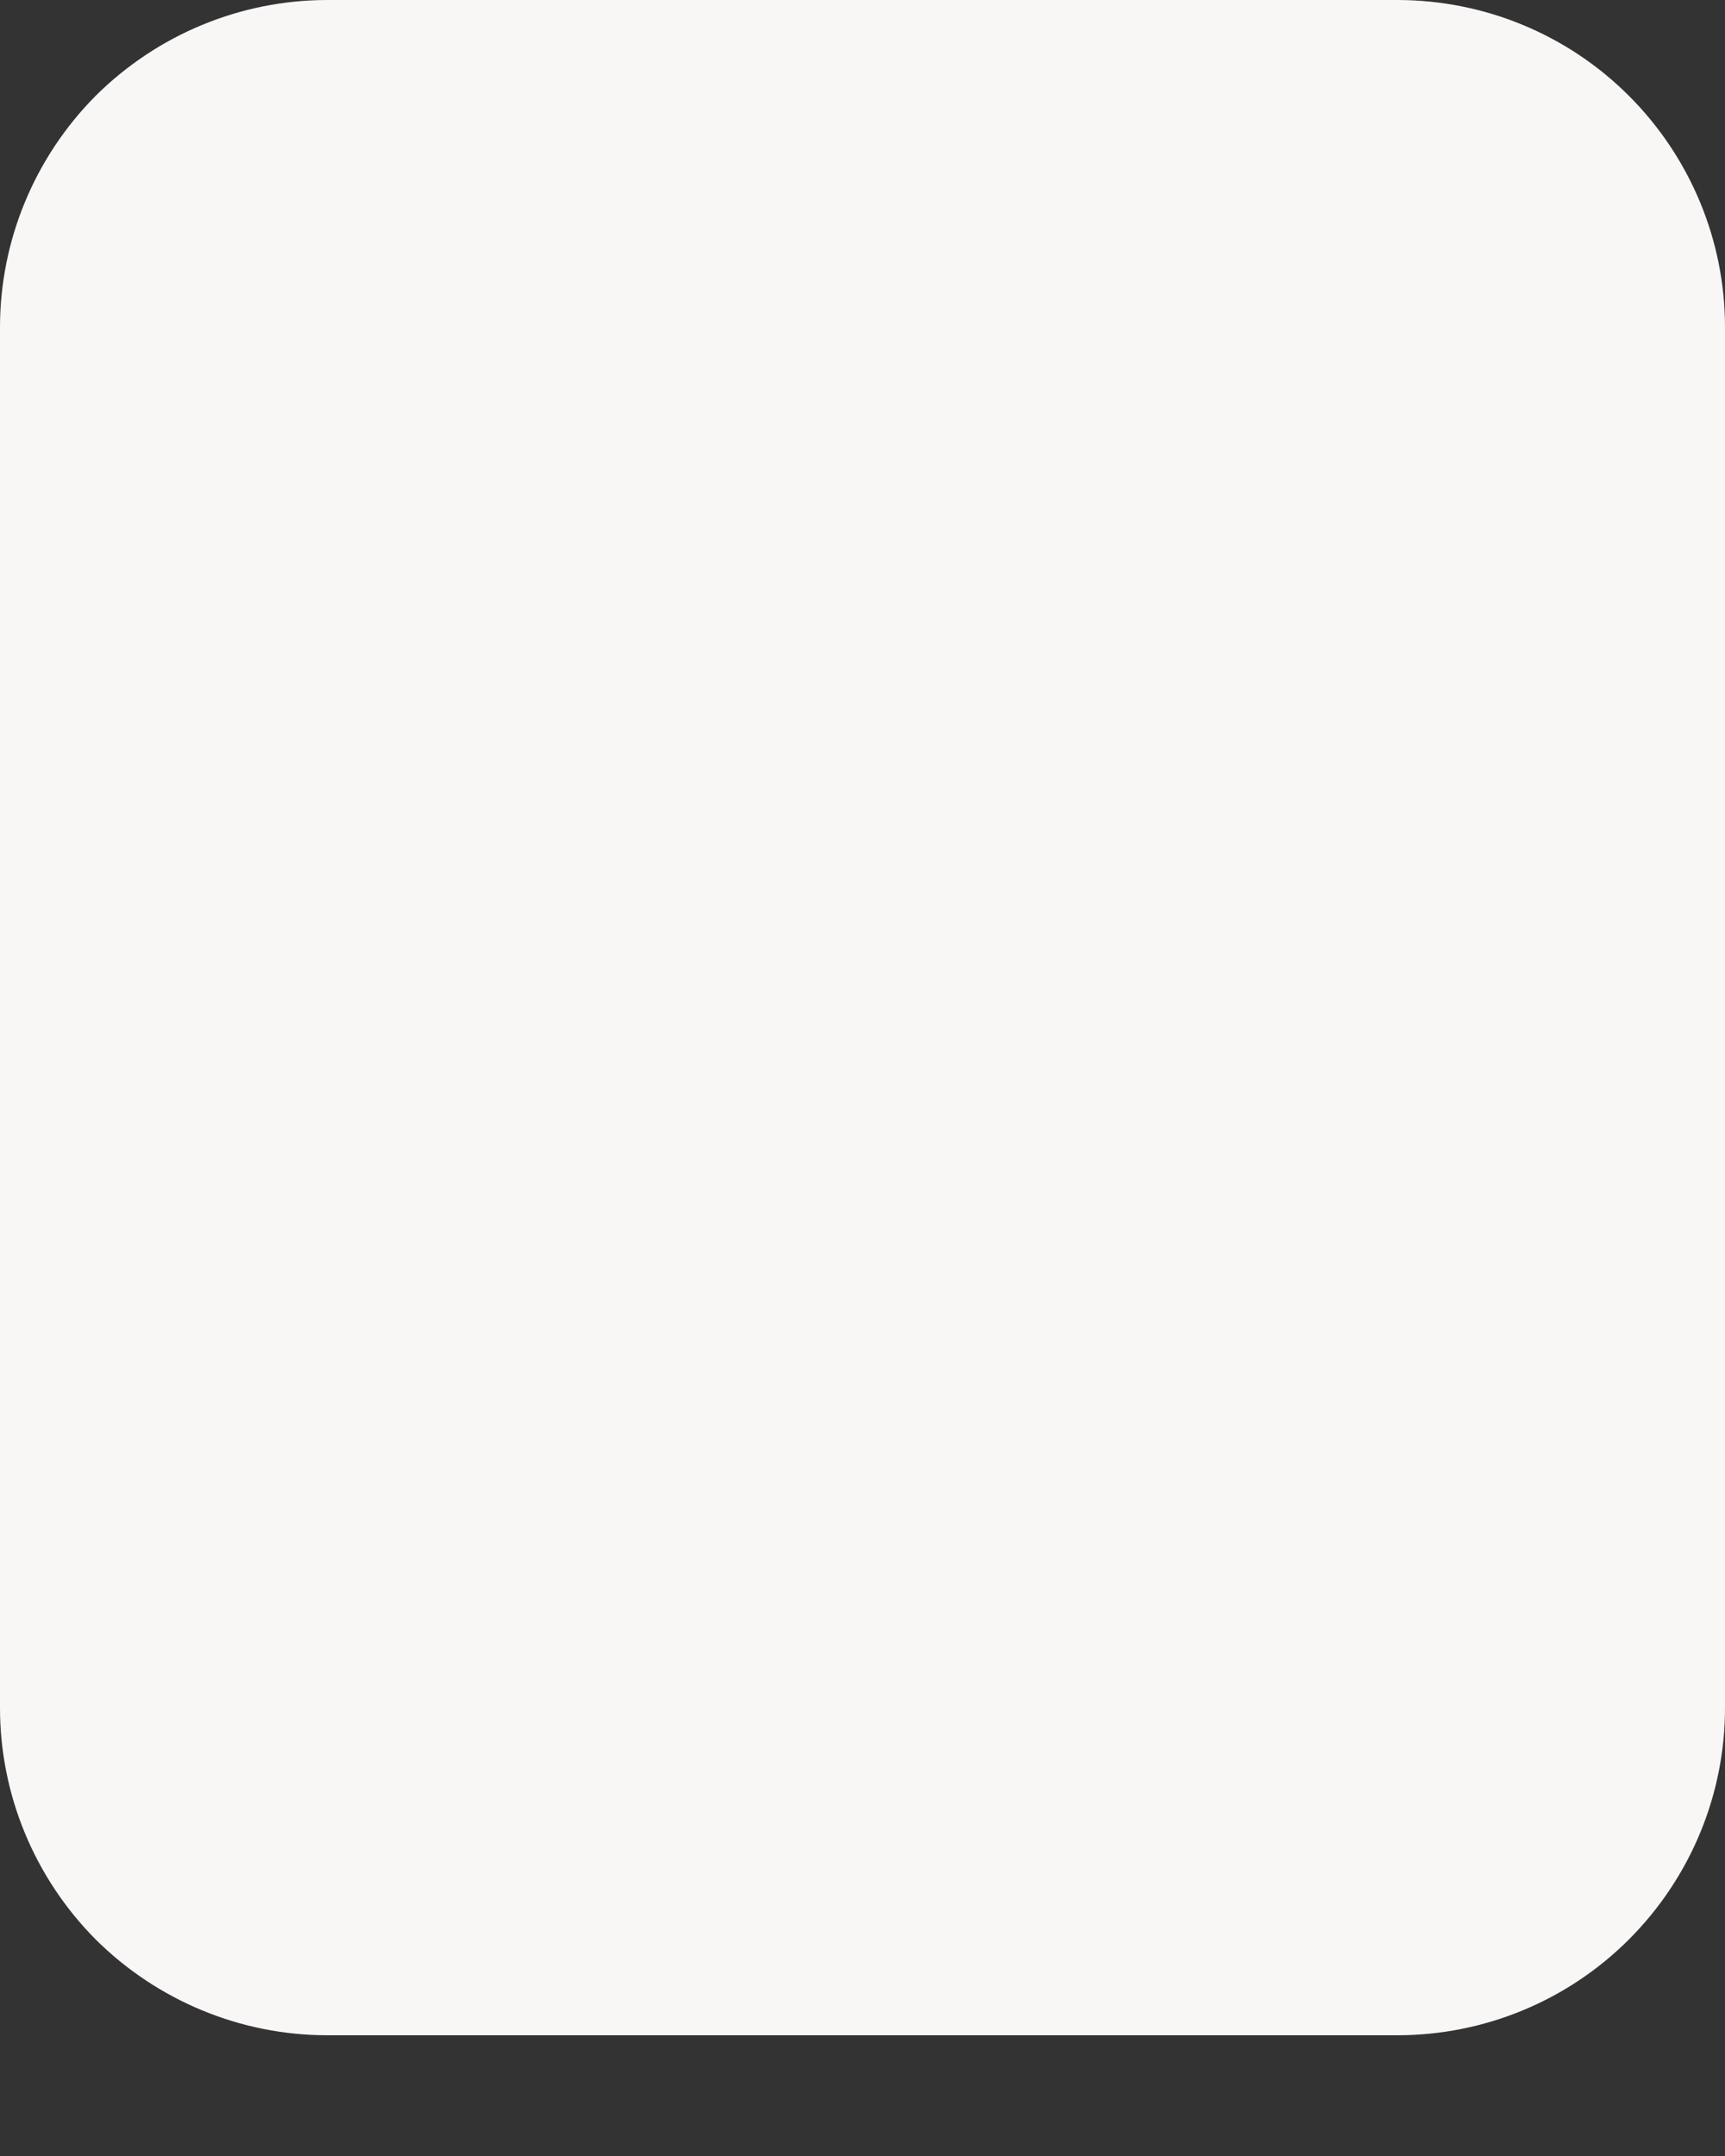 <svg width="4" height="5" viewBox="0 0 4 5" fill="none" xmlns="http://www.w3.org/2000/svg">
<rect x="0" y="0" width="4" height="5" fill="#333333" stroke="none"/>
<path d="M3.24 4.72H0.759C0.558 4.72 0.365 4.64 0.222 4.498C0.08 4.355 0 4.162 0 3.961V0.759C0 0.558 0.08 0.365 0.222 0.222C0.365 0.08 0.558 0 0.759 0H3.24C3.442 0 3.635 0.08 3.777 0.222C3.92 0.365 4 0.558 4 0.759V3.961C4 4.162 3.92 4.355 3.777 4.498C3.635 4.64 3.442 4.72 3.24 4.72Z" fill="#F9F6F6"/>
</svg>
